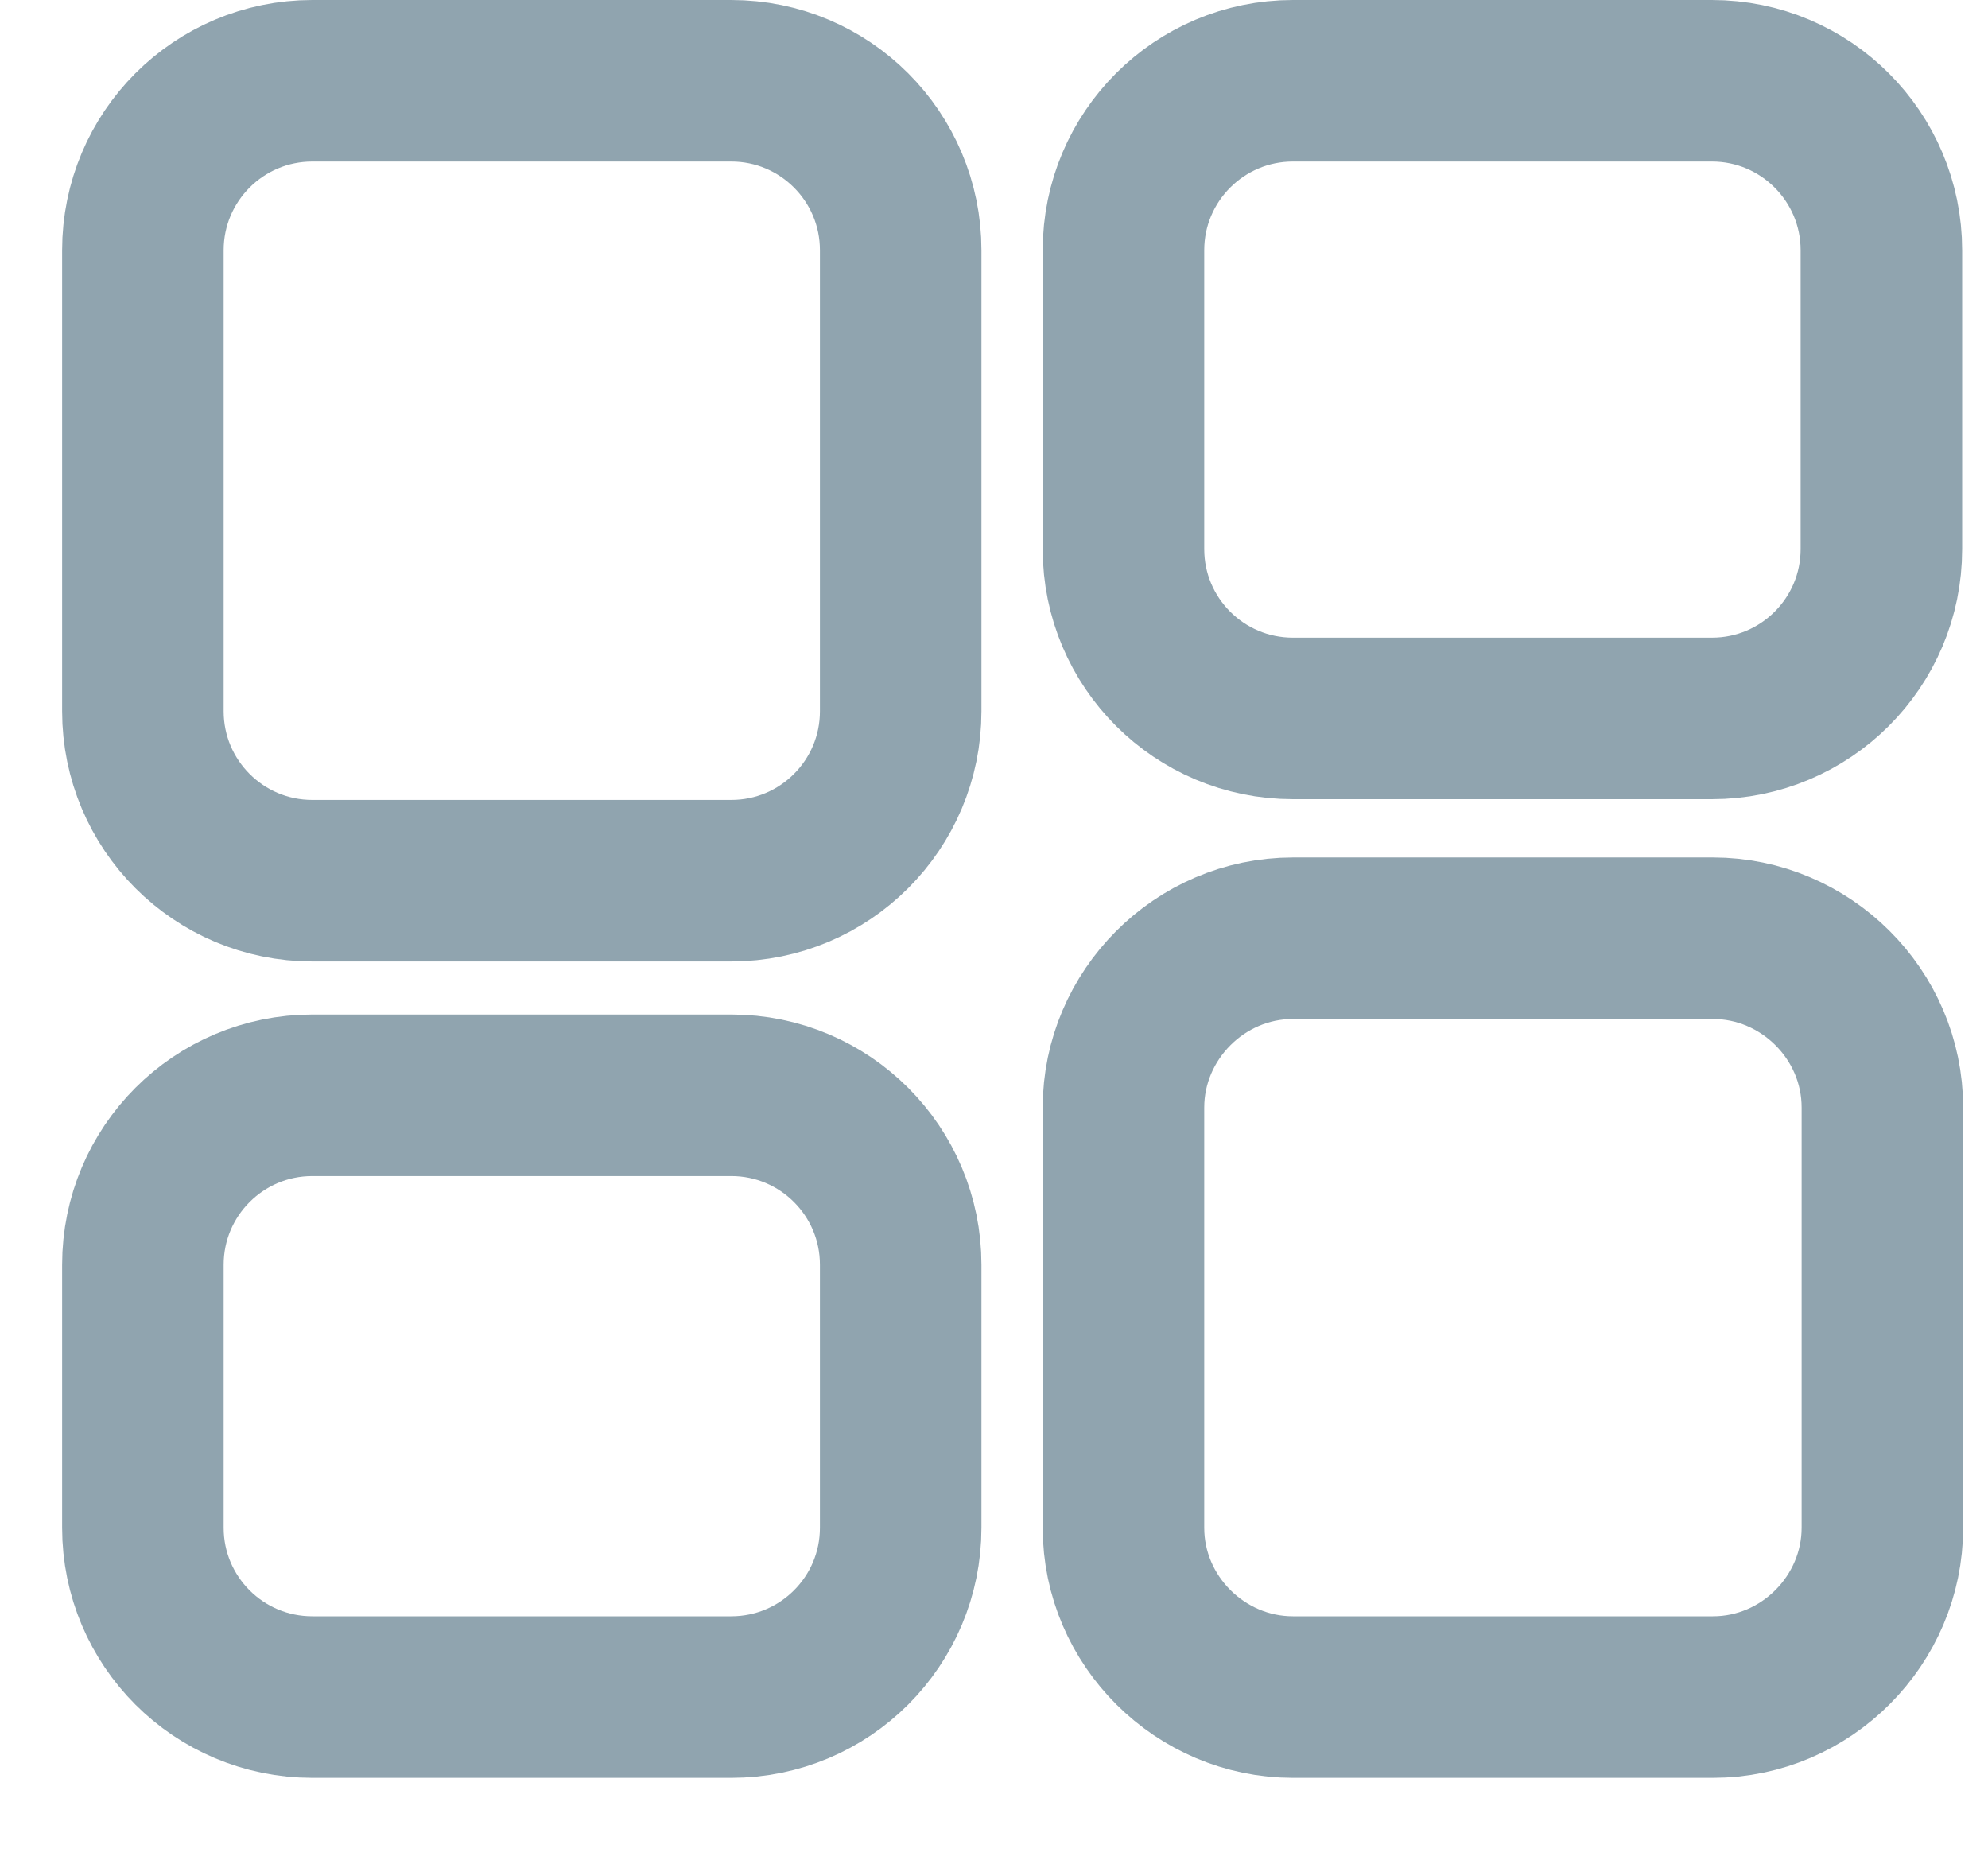 <svg width="16" height="15" viewBox="0 0 16 15" fill="none" xmlns="http://www.w3.org/2000/svg">
<g id="OverviewIcon2">
<path id="Vector" d="M5.885 0.65H2.514C1.76 0.65 1.15 1.261 1.15 2.014V5.724C1.15 6.477 1.76 7.088 2.514 7.088H5.885C6.639 7.088 7.249 6.477 7.249 5.724V2.014C7.249 1.261 6.639 0.65 5.885 0.65Z" stroke="#90A4AF" stroke-width="1.3" stroke-linecap="round" stroke-linejoin="round"/>
<path id="Vector_2" d="M13.778 0.65H10.406C9.653 0.65 9.042 1.261 9.042 2.014V4.419C9.042 5.172 9.653 5.782 10.406 5.782H13.778C14.531 5.782 15.142 5.172 15.142 4.419V2.014C15.142 1.261 14.531 0.65 13.778 0.65Z" stroke="#90A4AF" stroke-width="1.3" stroke-linecap="round" stroke-linejoin="round"/>
<path id="Vector_3" d="M9.042 8.914C9.042 8.171 9.654 7.551 10.406 7.551H13.786C14.53 7.551 15.15 8.162 15.15 8.914V12.295C15.15 13.038 14.538 13.658 13.786 13.658H10.406C9.662 13.658 9.042 13.047 9.042 12.295V8.914Z" stroke="#90A4AF" stroke-width="1.3" stroke-linecap="round" stroke-linejoin="round"/>
<path id="Vector_4" d="M5.885 8.815H2.514C1.76 8.815 1.15 9.426 1.15 10.179V12.295C1.15 13.048 1.76 13.658 2.514 13.658H5.885C6.639 13.658 7.249 13.048 7.249 12.295V10.179C7.249 9.426 6.639 8.815 5.885 8.815Z" stroke="#90A4AF" stroke-width="1.3" stroke-linecap="round" stroke-linejoin="round"/>
</g>
</svg>

